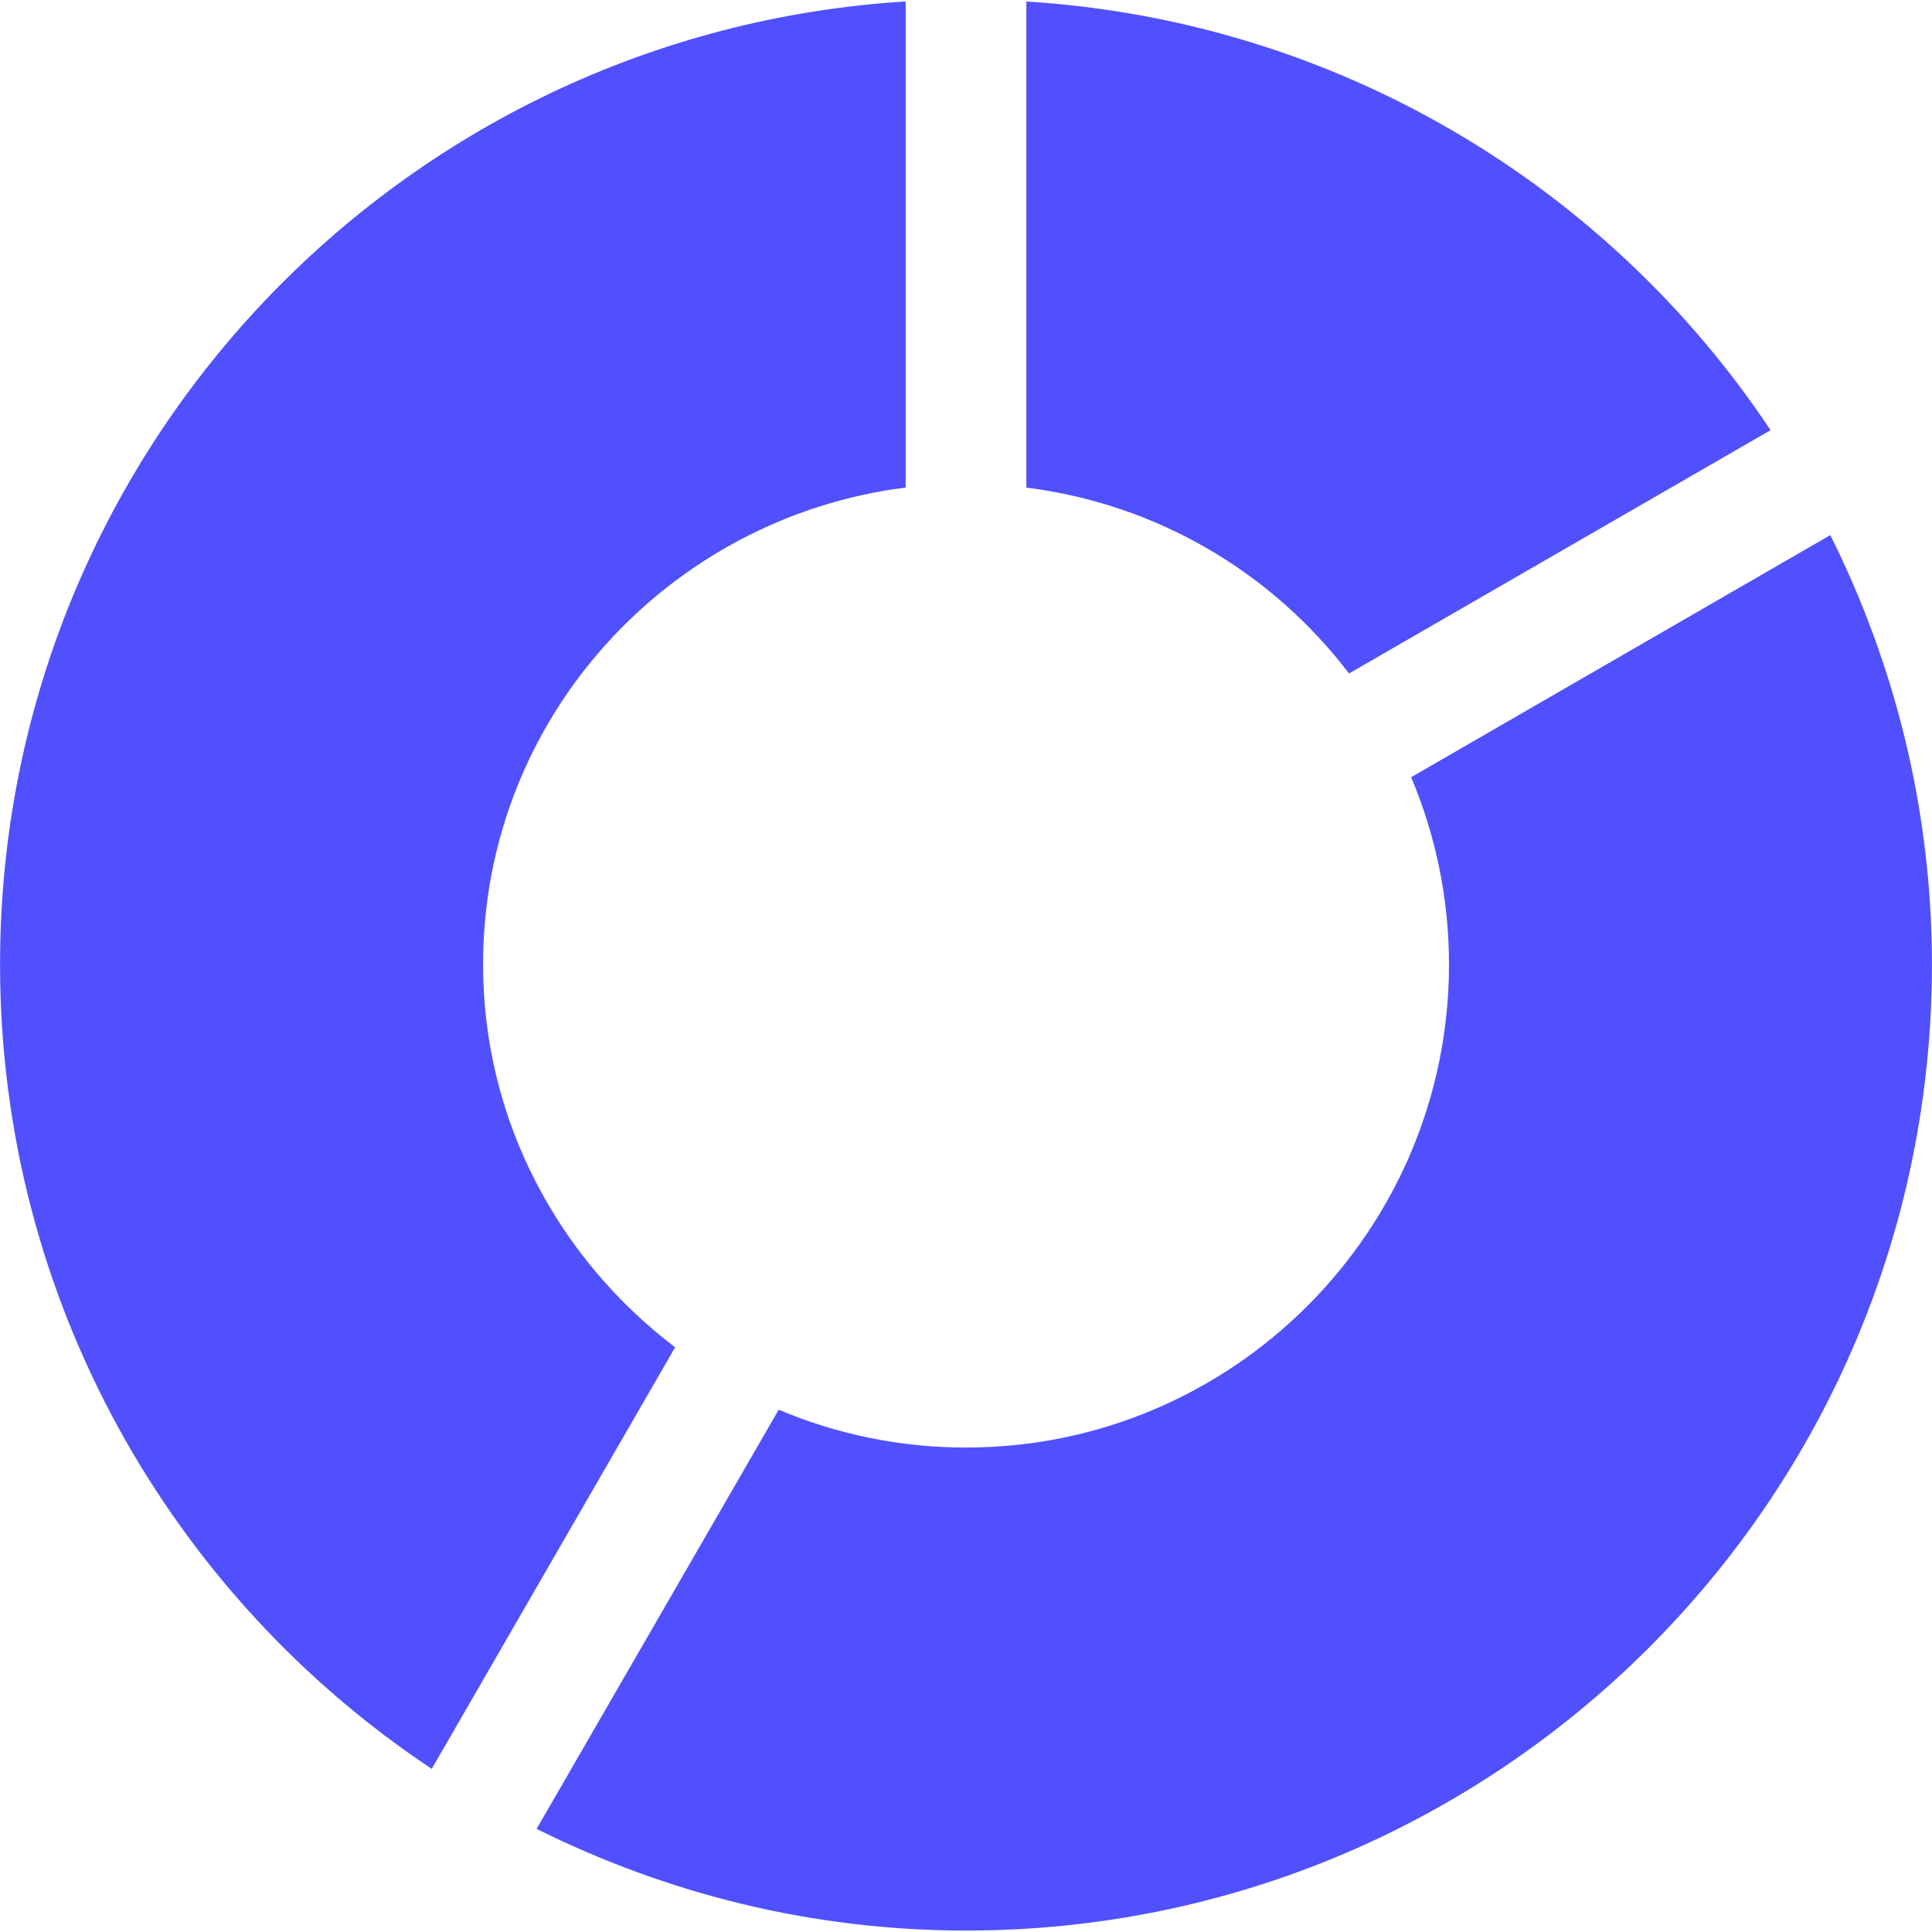 <?xml version="1.0" ?>
<!DOCTYPE svg  PUBLIC '-//W3C//DTD SVG 1.1//EN'  'http://www.w3.org/Graphics/SVG/1.1/DTD/svg11.dtd'>
<svg height="32px" id="Layer_1" style="enable-background:new 0 0 32 32;" version="1.1" viewBox="0 0 32 32" width="32px" xml:space="preserve" xmlns="http://www.w3.org/2000/svg" xmlns:xlink="http://www.w3.org/1999/xlink">

<g transform="translate(192 288)" fill="#5050FF">
<path d="M-180.818-265.684l-4.031,6.982c-4.307-2.865-7.15-7.764-7.15-13.325c0-8.498,6.633-15.432,15-15.949v8.051 c-3.936,0.498-7,3.829-7,7.898C-183.999-269.43-182.737-267.143-180.818-265.684L-180.818-265.684z M-169.656-276.845l6.982-4.03 c-2.693-4.047-7.182-6.781-12.326-7.1v8.051C-172.82-279.649-170.926-278.511-169.656-276.845z M-161.684-279.137l-6.943,4.01 c0.402,0.953,0.627,2.002,0.627,3.103c0,4.412-3.588,8-8,8c-1.1,0-2.148-0.223-3.102-0.627l-4.01,6.943 c2.145,1.068,4.553,1.684,7.111,1.684c8.836,0,16-7.164,16-16C-160.001-274.584-160.615-276.993-161.684-279.137L-161.684-279.137z"/>
</g>
</svg>